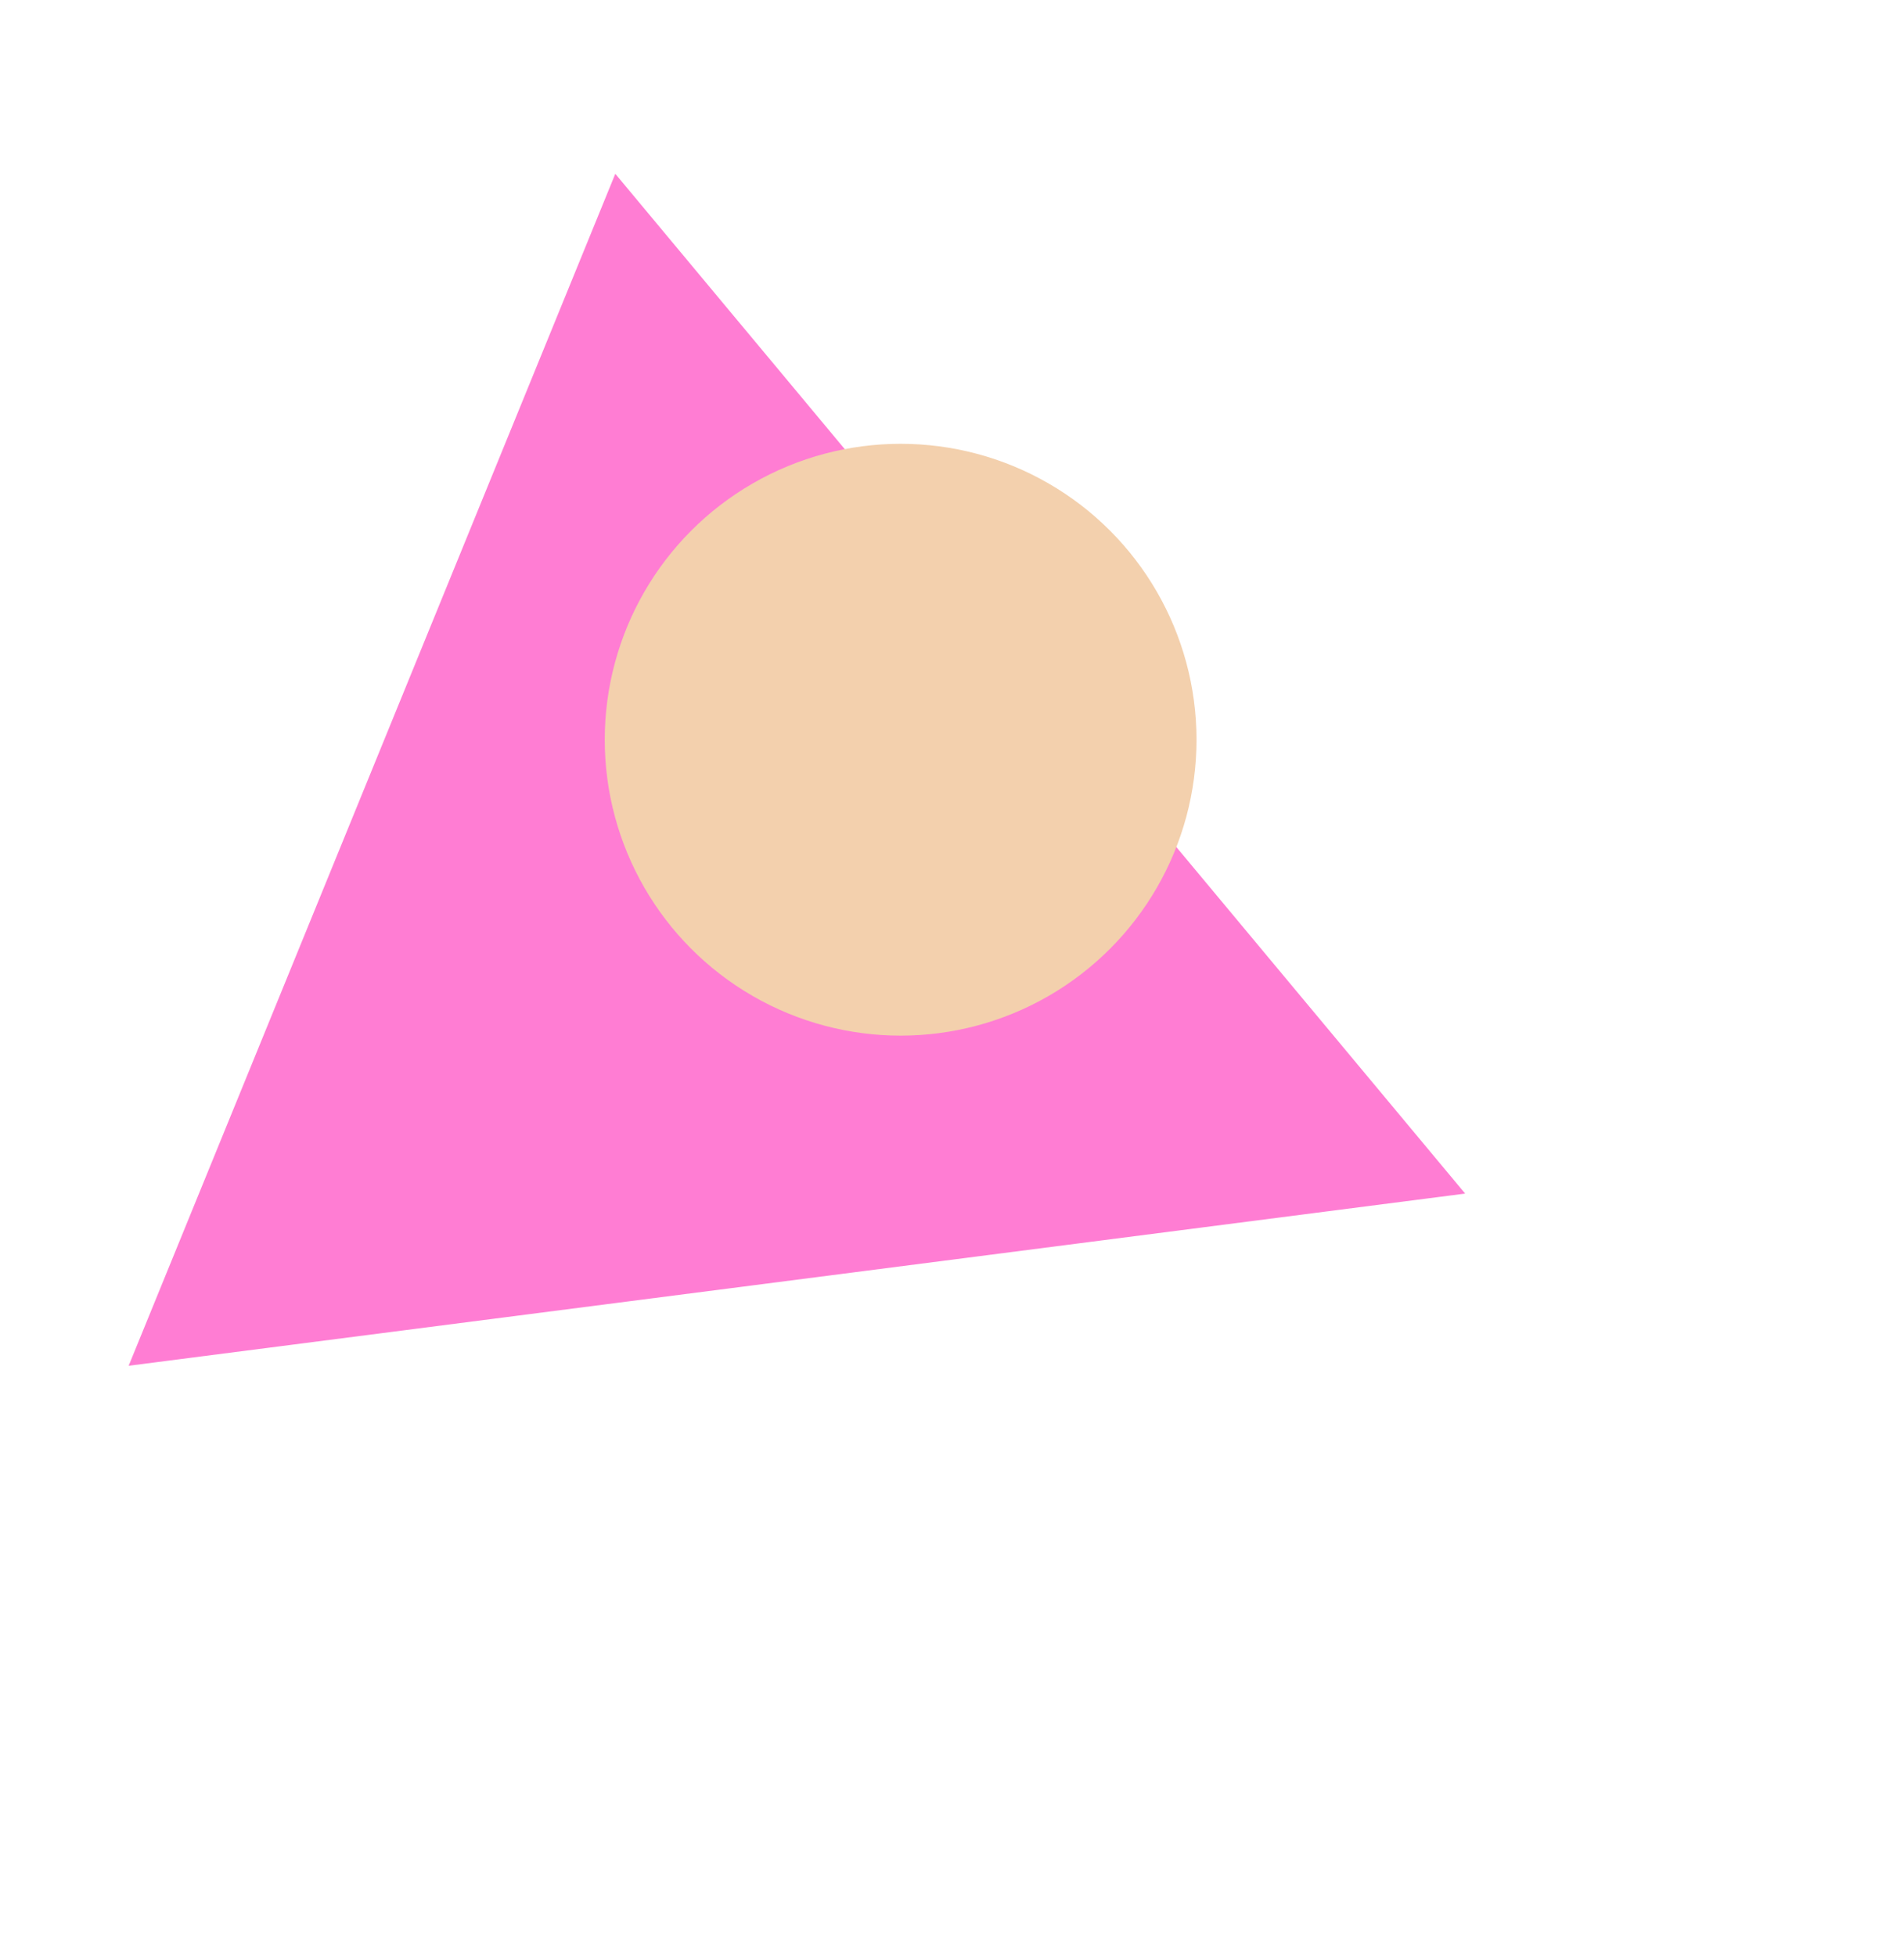 <svg xmlns="http://www.w3.org/2000/svg" width="403" height="414" fill="none" viewBox="-20 -20 403 414"><path fill="#FF7DD3" fill-rule="evenodd" d="M290.114 232.607 L110.233 16.782 L7.231 269.047 L290.114 232.607Z" clip-rule="evenodd" filter="url(#shadow)"/><circle r="62.626" fill="#F3D0AD" filter="url(#shadow)" transform="matrix(-1 0 0 1 170.626 136.552)"/><filter id="shadow" width="200%" height="200%" x="-50%" y="-50%"><feOffset dx="0" dy="0" in="SourceGraphic" result="offOut"/><feGaussianBlur in="offOut" result="blurOut" stdDeviation="10"/><feBlend in="SourceGraphic" in2="blurOut" mode="normal"/></filter></svg>